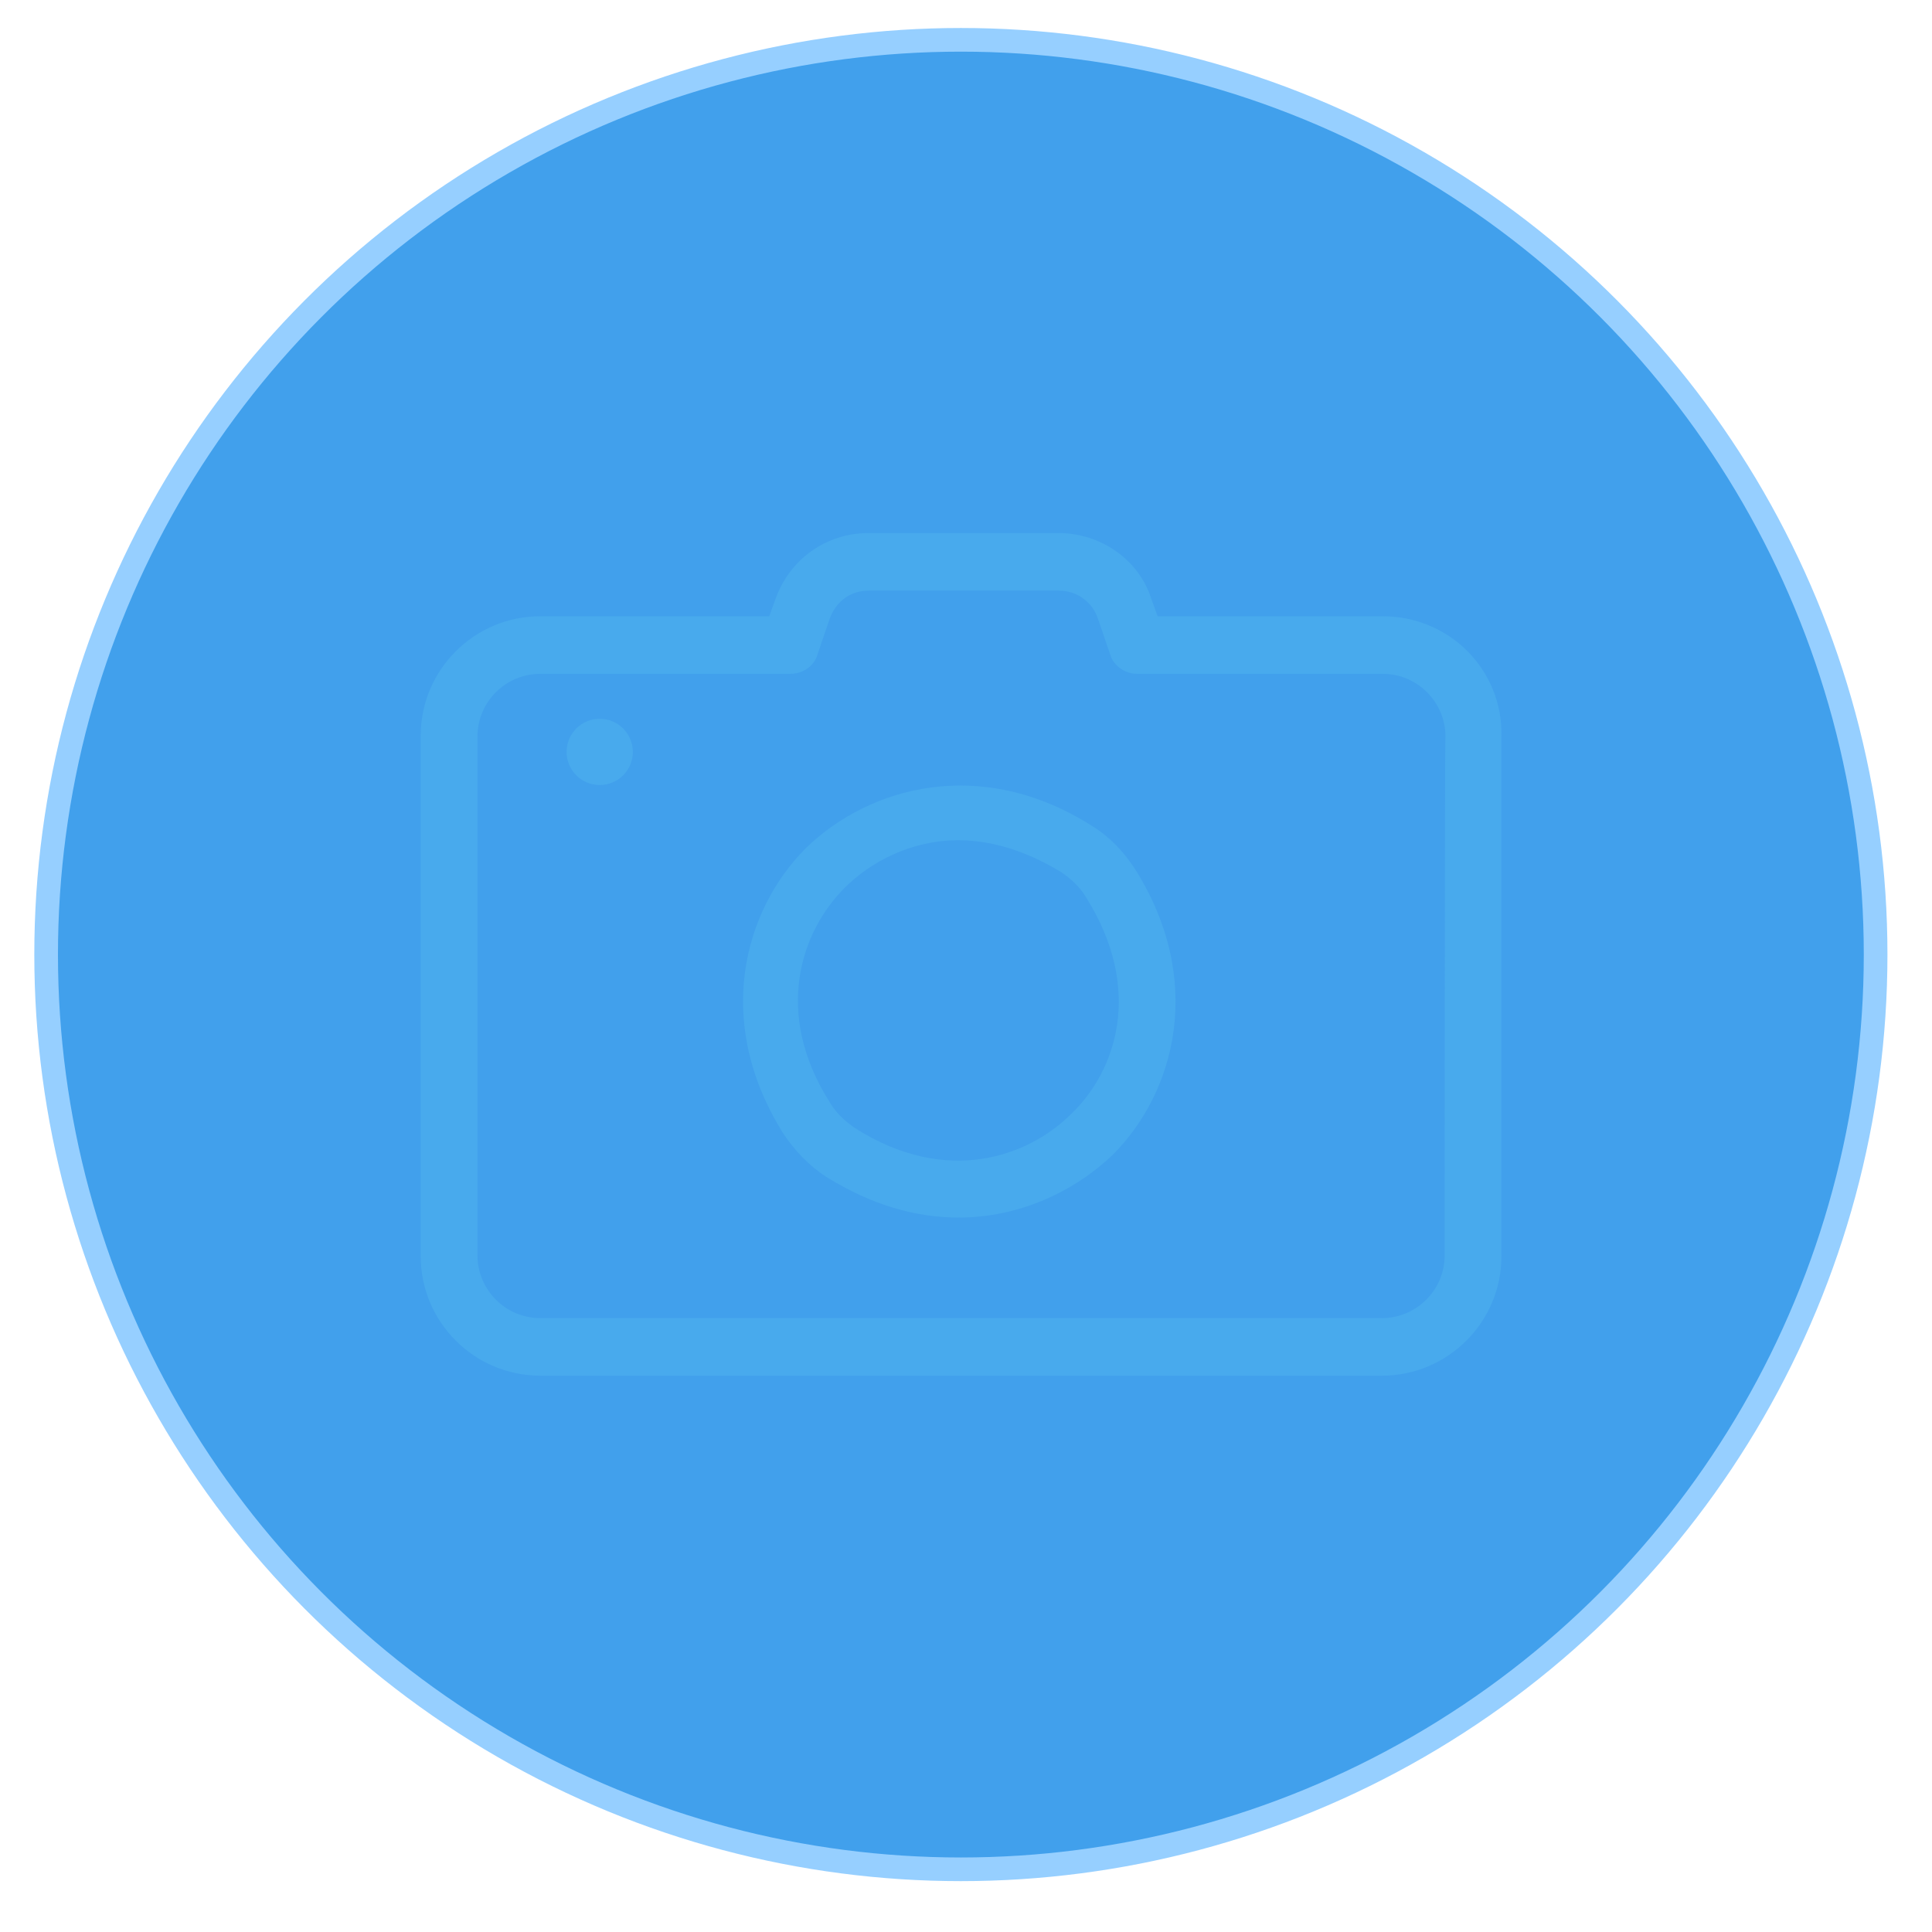 <?xml version="1.0" encoding="utf-8"?>
<!-- Generator: Adobe Illustrator 23.0.1, SVG Export Plug-In . SVG Version: 6.00 Build 0)  -->
<svg version="1.1" id="Layer_1" xmlns="http://www.w3.org/2000/svg" xmlns:xlink="http://www.w3.org/1999/xlink" x="0px" y="0px"
	 viewBox="0 0 490 490" style="enable-background:new 0 0 490 490;" xml:space="preserve">
<style type="text/css">
	.st0{fill:#41A0EC;stroke:#96CFFF;stroke-width:6;stroke-miterlimit:10;}
	.st1{fill:#48AAED;}
</style>
<circle class="st0" cx="243.7" cy="242.1" r="232"/>
<g>
	<path class="st1" d="M277,209.5c-28.3-18-56.7-9.9-72.6,5.6c-15.9,15.9-23.5,44.3-5.6,72.6c2.7,4,6.4,8,10.8,10.8
		c11.6,7.2,22.7,10.3,33.6,10.3c15.5,0,29.5-6.8,39-15.9c15.9-15.9,23.5-44.3,5.6-72.6C284.9,215.9,281.4,212.2,277,209.5z
		 M271.7,282.5c-10.8,10.8-31.5,18.4-54.7,3.7c-2.4-1.6-4.8-3.7-6.4-6.4c-14.8-23.1-7.2-43.9,3.7-54.7c6.4-6.4,16.7-12,28.7-12
		c8,0,16.7,2.4,26,8c2.4,1.6,4.8,3.7,6.4,6.4C290.2,251,283,271.7,271.7,282.5z"/>
	<path class="st1" d="M350.7,156.3h-57.1l-1.6-4.4c-3.1-9.9-12.8-16.7-23.5-16.7h-48.3c-10.8,0-20,6.8-23.5,16.7l-1.6,4.4H137
		c-16.7,0-30.3,13.6-30.3,30.3v132c0,16.7,13.6,30.3,30.3,30.3h213.5c16.7,0,30.3-13.6,30.3-30.3V186.8
		C381.2,169.9,367.6,156.3,350.7,156.3z M366.4,318.4c0,8.8-7.2,15.9-15.9,15.9H137c-8.8,0-15.9-7.2-15.9-15.9V186.8
		c0-8.8,7.2-15.9,15.9-15.9h63.5c3.1,0,6-2,6.8-4.8l3.1-9.1c1.6-4.4,5.2-7.2,9.9-7.2h48.3c4.4,0,8.4,2.7,9.9,7.2l3.1,9.1
		c0.8,2.7,3.7,4.8,6.8,4.8h62.3c8.8,0,15.9,7.2,15.9,15.9C366.4,186.8,366.4,318.4,366.4,318.4z"/>
	<circle class="st1" cx="152.1" cy="190.7" r="8.4"/>
</g>
</svg>
